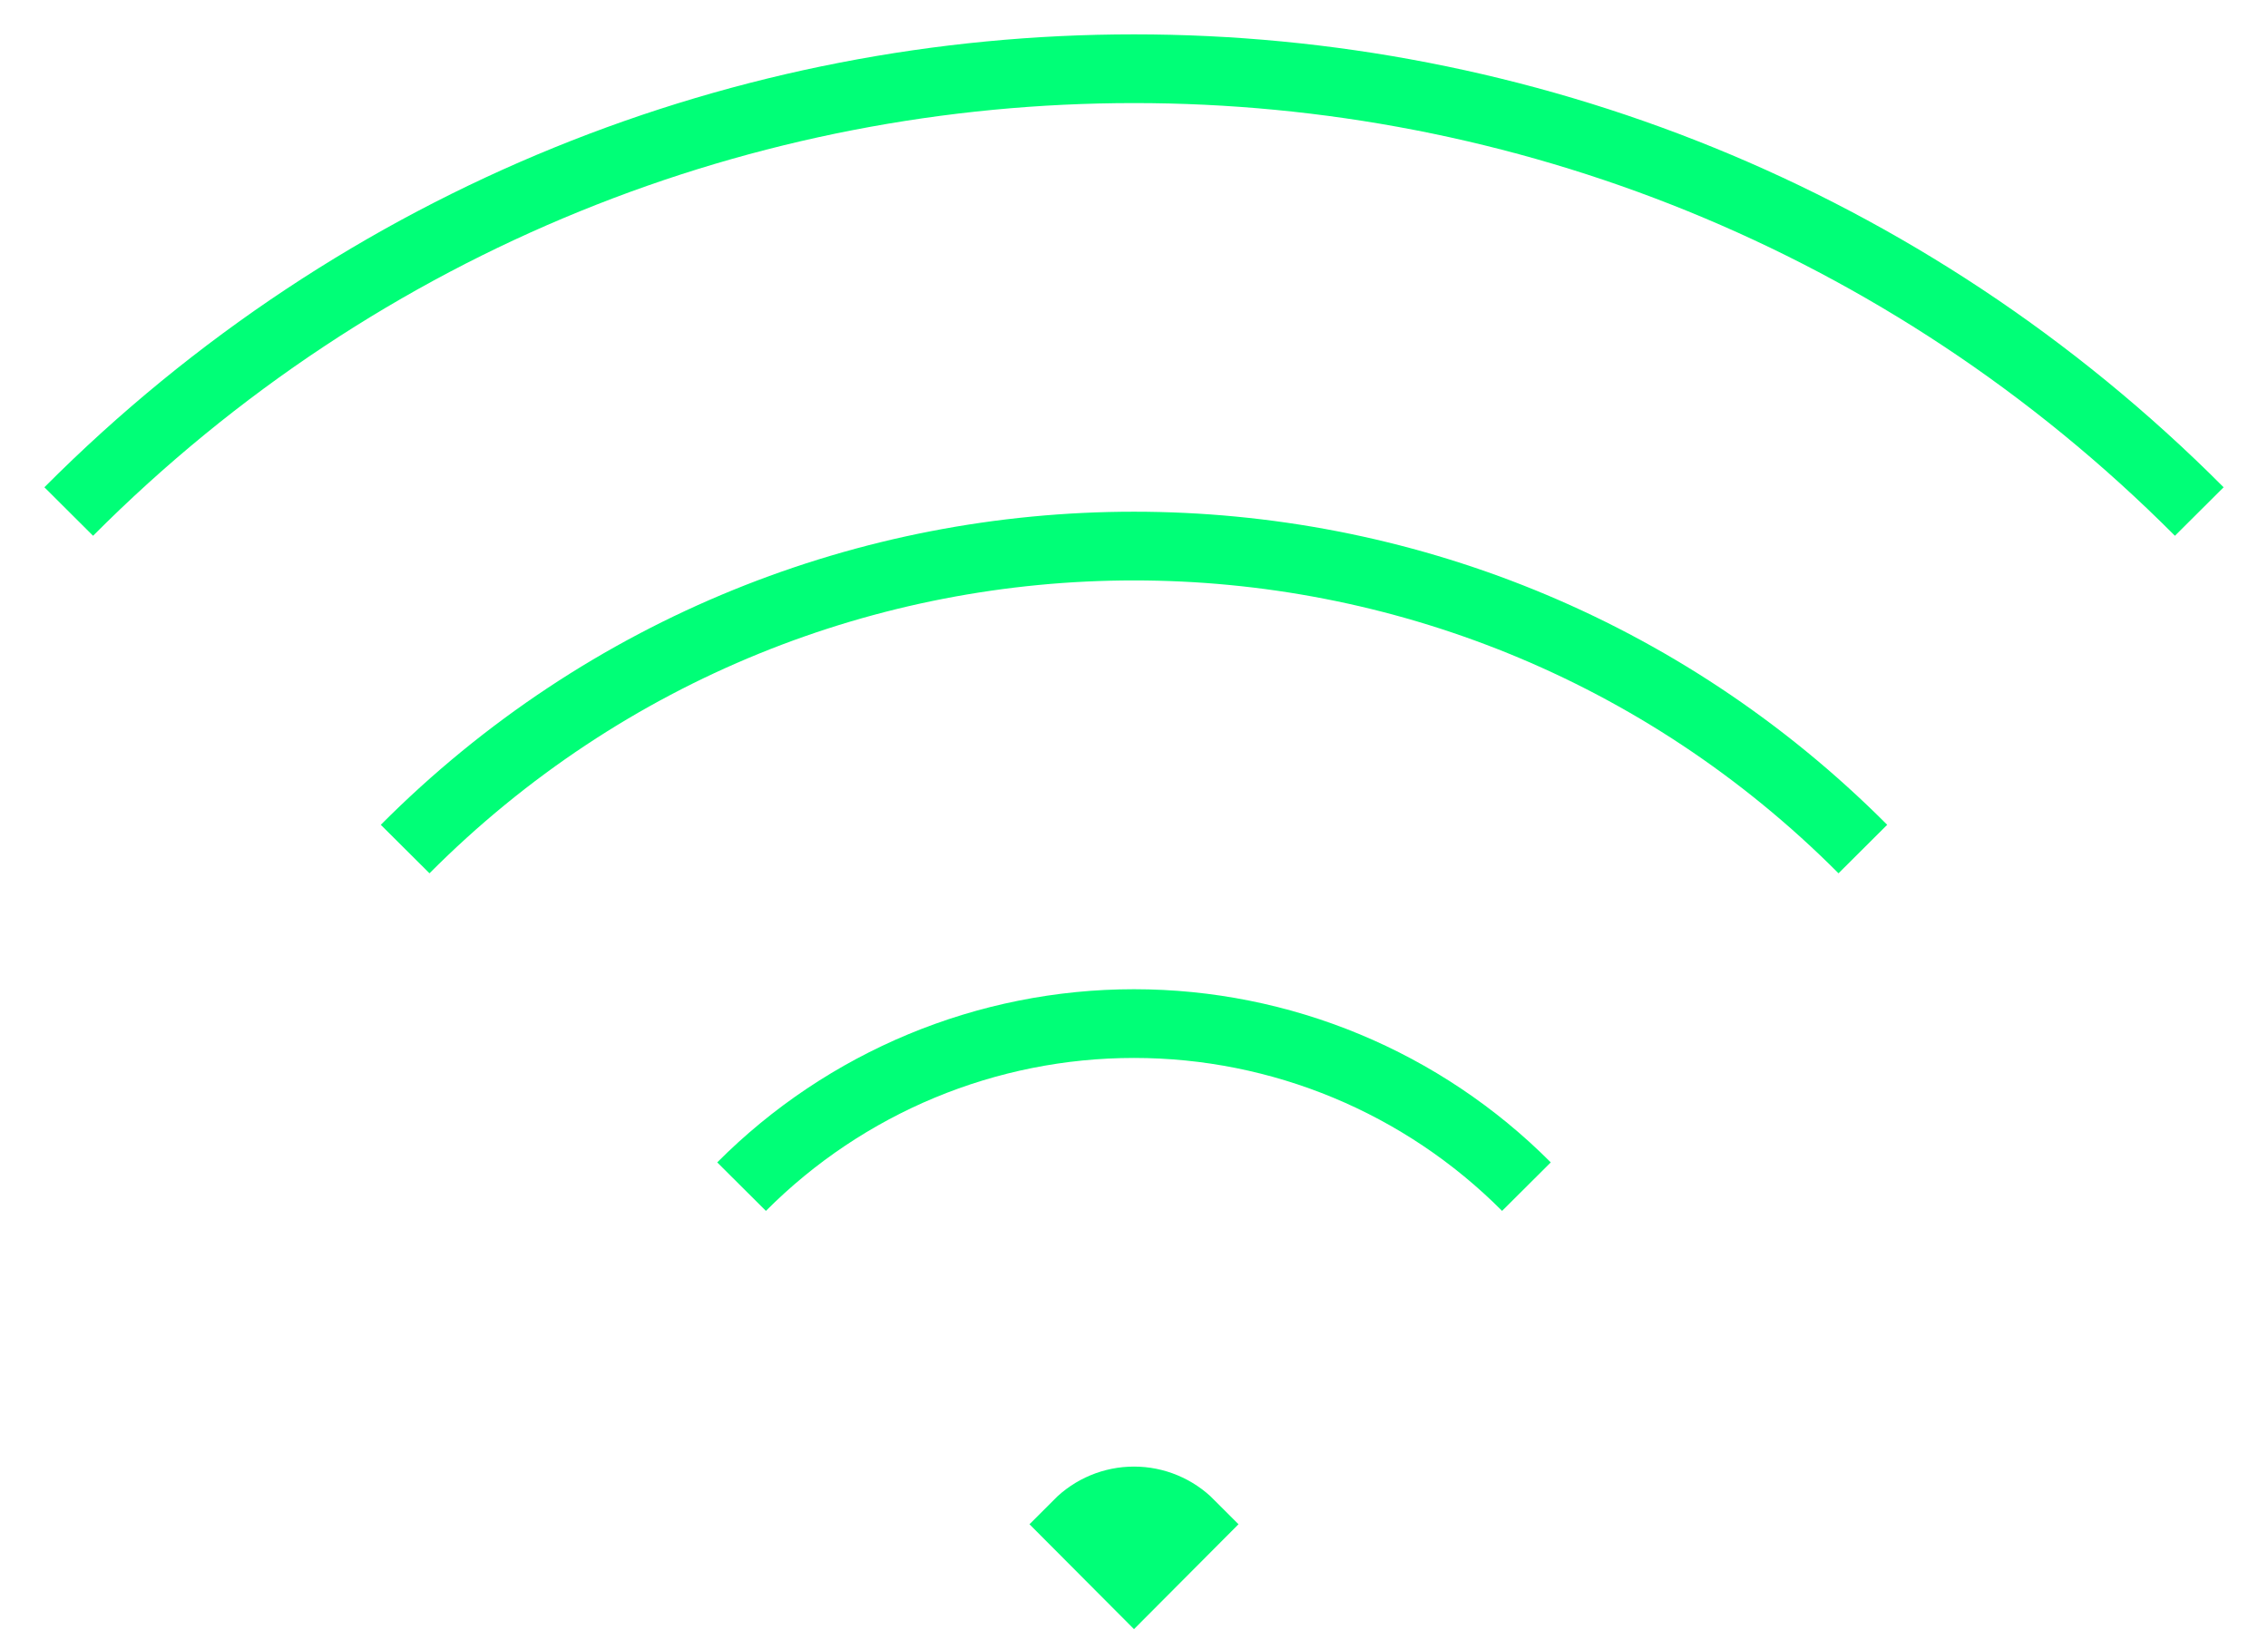   <svg width="33" height="24" viewBox="0 0 33 24" fill="none" xmlns="http://www.w3.org/2000/svg">
                                        <path d="M10.79 17.269C12.304 15.749 14.358 14.896 16.5 14.896C18.642 14.896 20.696 15.749 22.21 17.269M5.895 12.356C11.751 6.477 21.247 6.477 27.105 12.356M1 7.444C9.561 -1.148 23.439 -1.148 32 7.444M17.315 22.182L16.5 23L15.685 22.182C15.901 21.965 16.194 21.843 16.5 21.843C16.806 21.843 17.099 21.965 17.315 22.182Z" stroke="#00FF77" strokeWidth="2" strokeLinecap="round" strokeLinejoin="round" />
                                    </svg>